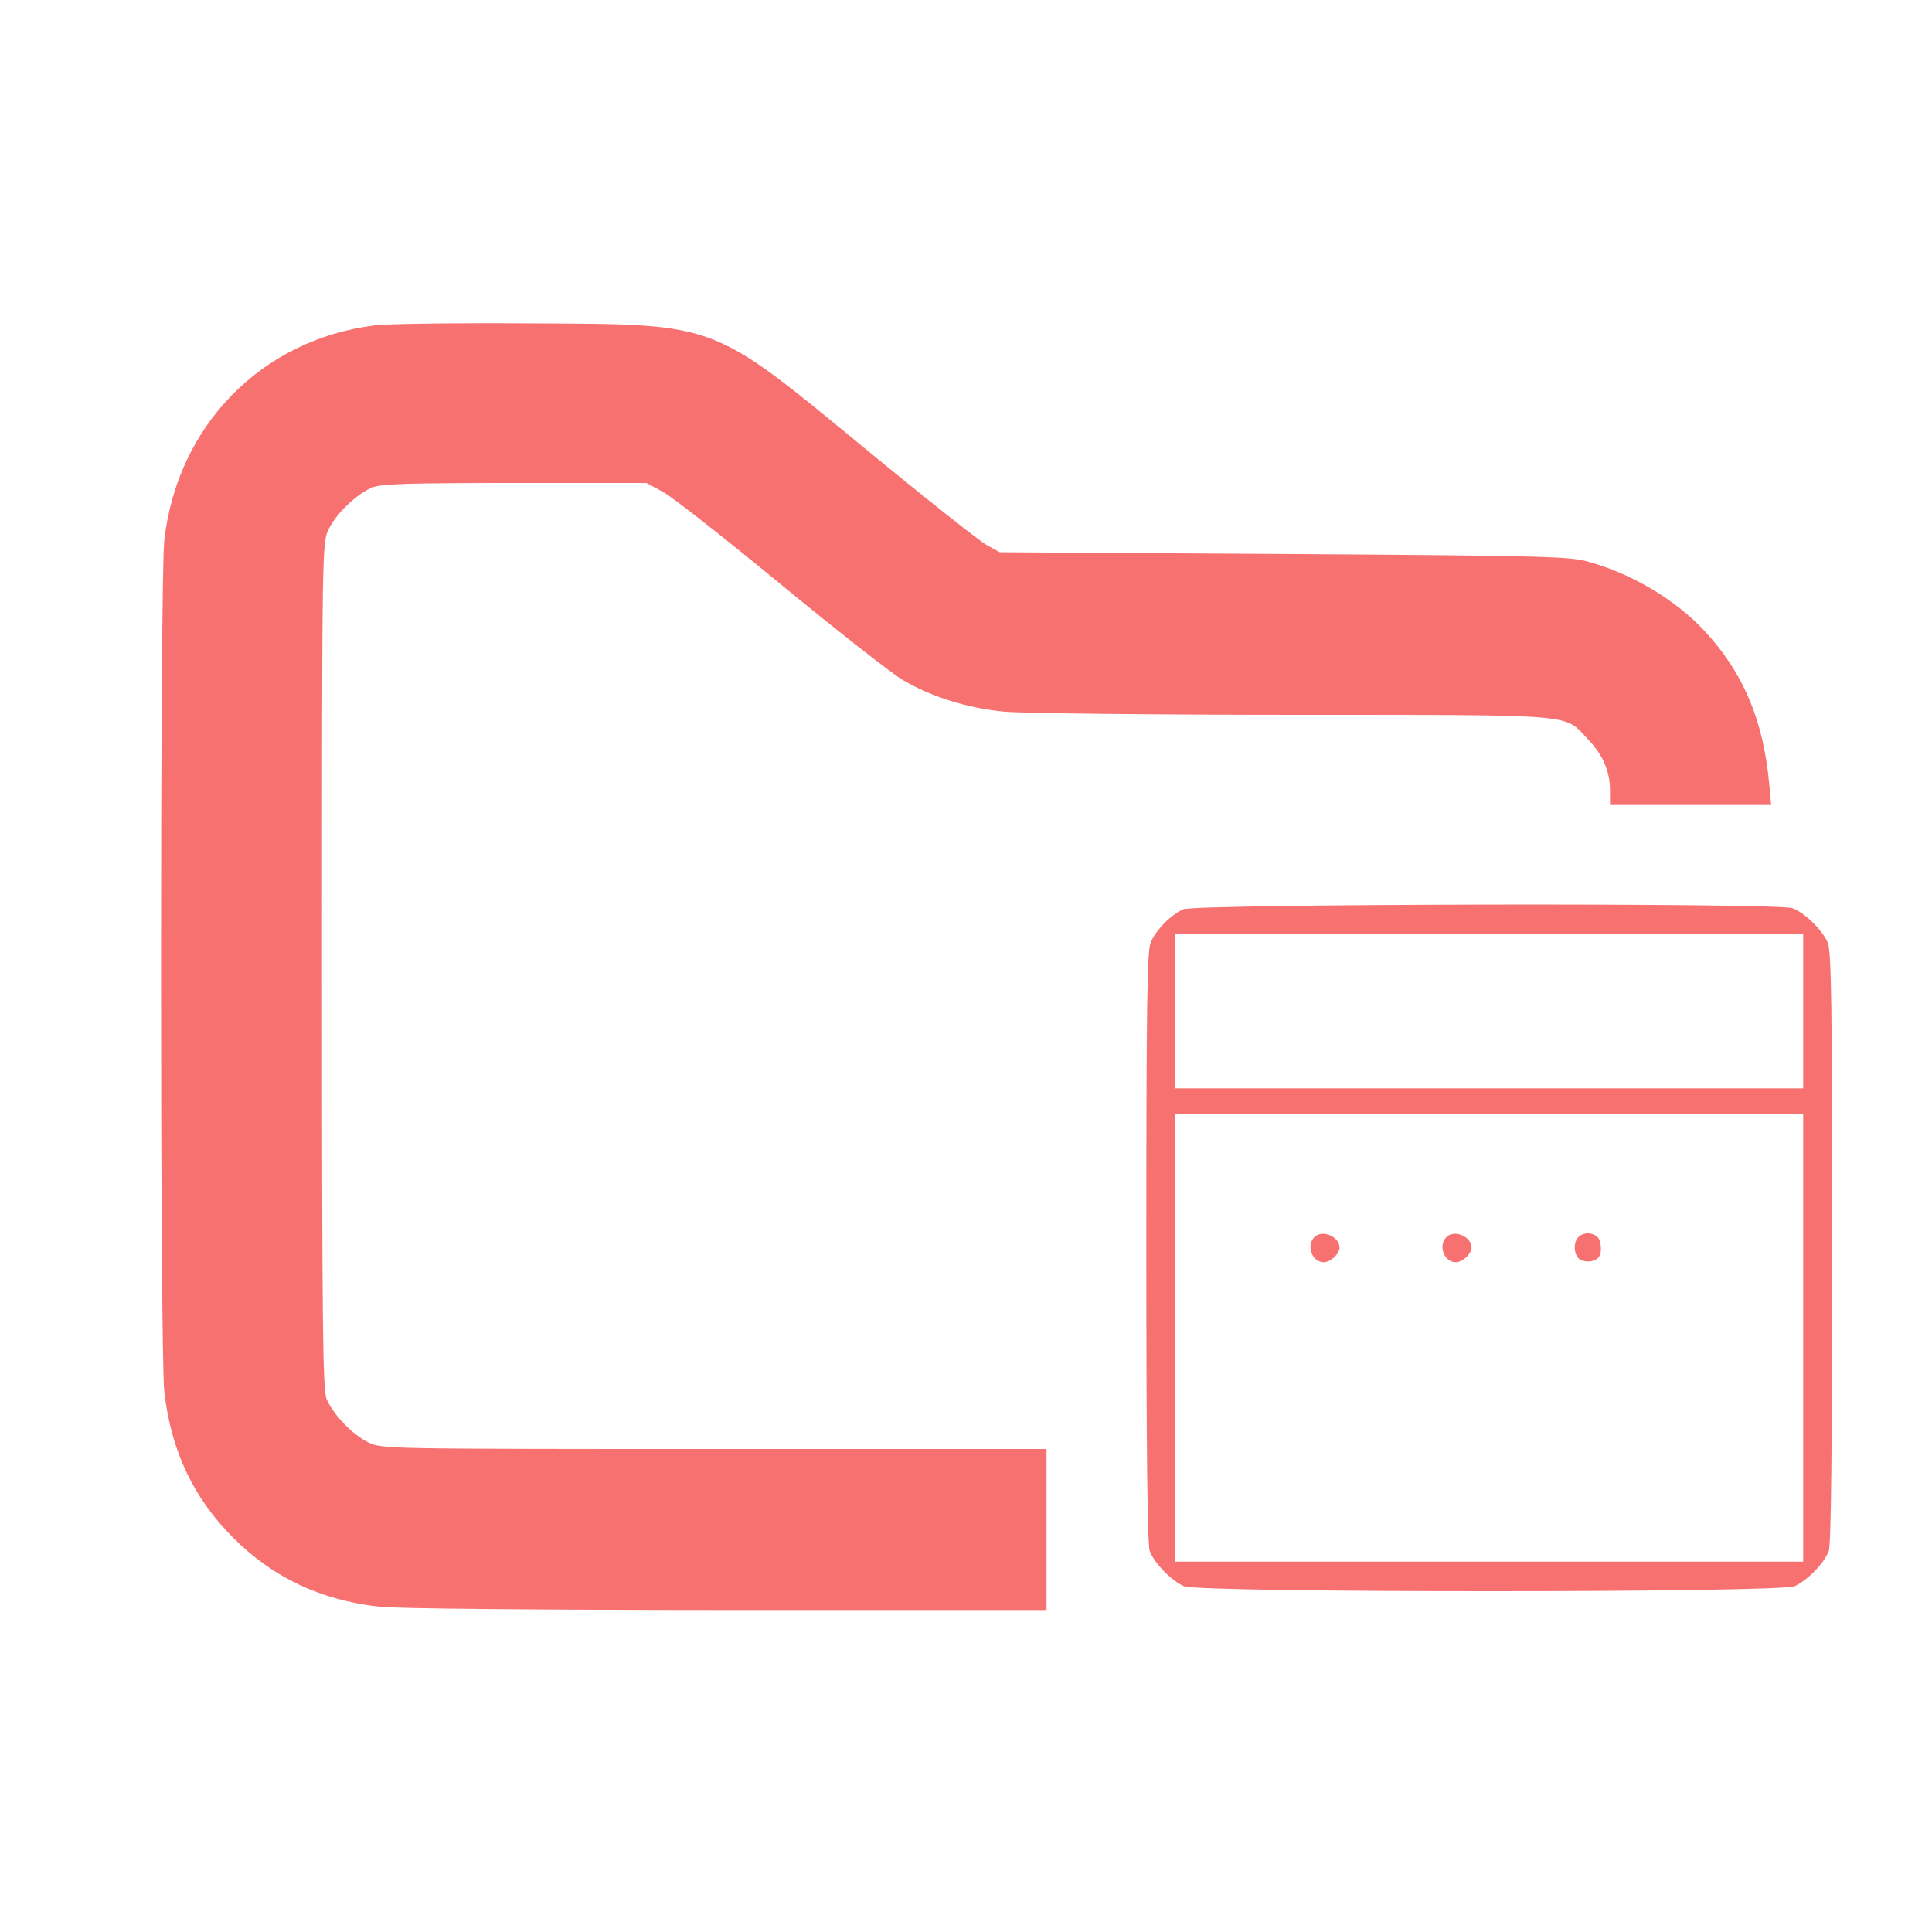 <svg width="24" height="24" viewBox="0 0 24 24" fill="none" xmlns="http://www.w3.org/2000/svg"><path d="M4.657 4.042 C 3.252 4.215,2.204 5.283,2.041 6.710 C 1.987 7.182,1.987 16.818,2.041 17.290 C 2.124 18.019,2.403 18.610,2.897 19.103 C 3.390 19.597,3.981 19.876,4.710 19.959 C 4.921 19.983,6.640 19.999,9.030 20.000 L 13.000 20.000 13.000 19.000 L 13.000 18.000 8.873 18.000 C 4.788 18.000,4.743 17.999,4.575 17.918 C 4.379 17.823,4.137 17.571,4.056 17.377 C 4.009 17.264,4.000 16.407,4.000 11.994 C 4.000 6.777,4.001 6.744,4.082 6.575 C 4.177 6.379,4.429 6.137,4.623 6.056 C 4.731 6.011,5.080 6.000,6.394 6.000 L 8.031 6.000 8.235 6.110 C 8.347 6.170,9.007 6.688,9.701 7.260 C 10.396 7.832,11.077 8.367,11.216 8.448 C 11.569 8.656,12.015 8.796,12.470 8.840 C 12.685 8.861,14.300 8.879,16.060 8.880 C 19.658 8.882,19.419 8.862,19.728 9.185 C 19.912 9.377,20.000 9.583,20.000 9.819 L 20.000 10.000 21.001 10.000 L 22.002 10.000 21.977 9.730 C 21.904 8.941,21.651 8.348,21.169 7.832 C 20.803 7.441,20.258 7.119,19.710 6.972 C 19.488 6.912,19.062 6.902,15.940 6.882 L 12.420 6.860 12.260 6.773 C 12.172 6.724,11.508 6.199,10.785 5.604 C 8.807 3.979,8.946 4.031,6.580 4.017 C 5.678 4.011,4.813 4.022,4.657 4.042 M14.700 11.296 C 14.542 11.366,14.362 11.549,14.294 11.709 C 14.250 11.814,14.240 12.501,14.240 15.496 C 14.240 17.979,14.254 19.191,14.282 19.267 C 14.340 19.420,14.552 19.637,14.709 19.705 C 14.900 19.787,22.100 19.787,22.291 19.705 C 22.448 19.637,22.660 19.420,22.718 19.267 C 22.746 19.191,22.760 17.979,22.760 15.496 C 22.760 12.473,22.750 11.815,22.705 11.709 C 22.637 11.552,22.420 11.340,22.267 11.282 C 22.086 11.214,14.856 11.227,14.700 11.296 M22.400 12.560 L 22.400 13.520 18.500 13.520 L 14.600 13.520 14.600 12.560 L 14.600 11.600 18.500 11.600 L 22.400 11.600 22.400 12.560 M22.400 16.620 L 22.400 19.400 18.500 19.400 L 14.600 19.400 14.600 16.620 L 14.600 13.840 18.500 13.840 L 22.400 13.840 22.400 16.620 M16.328 15.368 C 16.222 15.474,16.299 15.680,16.445 15.680 C 16.528 15.680,16.640 15.576,16.640 15.500 C 16.640 15.360,16.426 15.270,16.328 15.368 M17.968 15.368 C 17.862 15.474,17.939 15.680,18.085 15.680 C 18.168 15.680,18.280 15.576,18.280 15.500 C 18.280 15.360,18.066 15.270,17.968 15.368 M19.608 15.368 C 19.542 15.434,19.548 15.580,19.619 15.640 C 19.654 15.668,19.722 15.678,19.779 15.664 C 19.874 15.640,19.901 15.580,19.881 15.440 C 19.864 15.324,19.696 15.280,19.608 15.368 " fill="#F87171" stroke="none" fill-rule="evenodd"></path></svg>